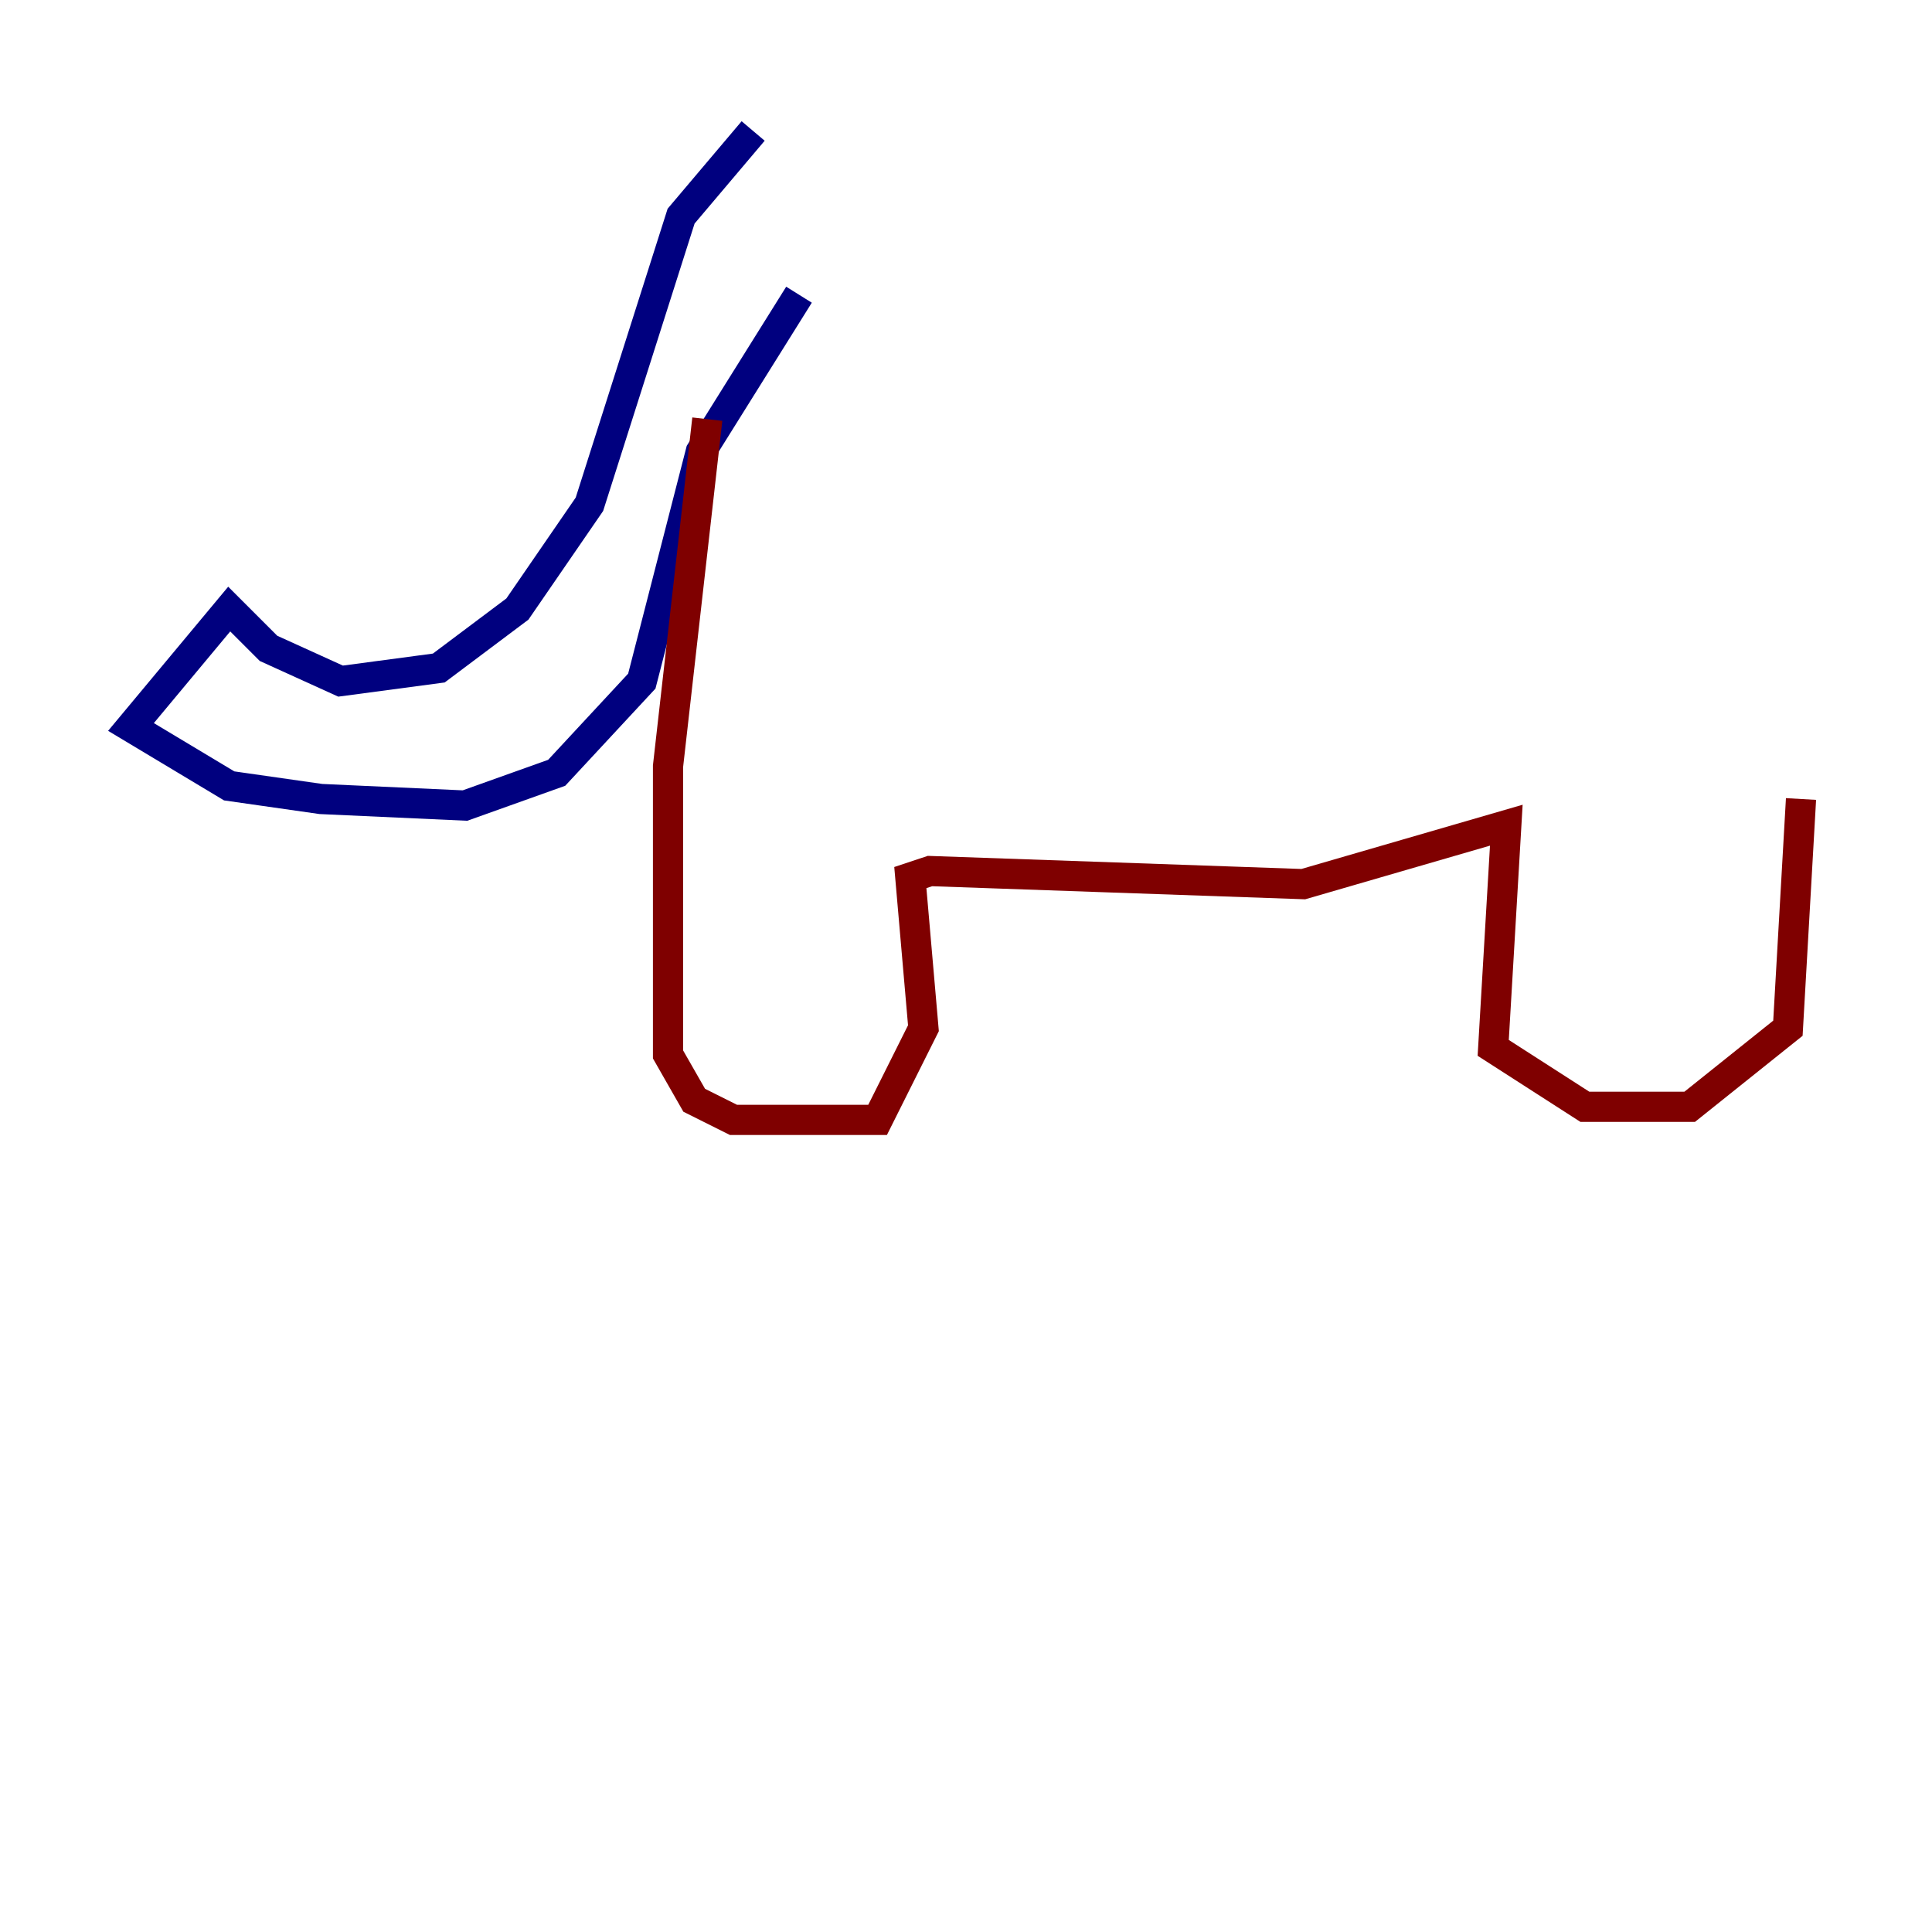 <?xml version="1.0" encoding="utf-8" ?>
<svg baseProfile="tiny" height="128" version="1.2" viewBox="0,0,128,128" width="128" xmlns="http://www.w3.org/2000/svg" xmlns:ev="http://www.w3.org/2001/xml-events" xmlns:xlink="http://www.w3.org/1999/xlink"><defs /><polyline fill="none" points="49.898,8.678 45.125,14.319 39.051,33.41 34.278,40.352 29.071,44.258 22.563,45.125 17.79,42.956 15.186,40.352 8.678,48.163 15.186,52.068 21.261,52.936 30.807,53.37 36.881,51.2 42.522,45.125 46.427,29.939 52.936,19.525" stroke="#00007f" stroke-width="2" /><polyline fill="none" points="46.861,27.77 44.258,50.766 44.258,69.858 45.993,72.895 48.597,74.197 58.142,74.197 61.18,68.122 60.312,58.142 61.614,57.709 86.346,58.576 99.797,54.671 98.929,69.424 105.003,73.329 111.946,73.329 118.454,68.122 119.322,52.936" stroke="#7f0000" stroke-width="2" /></svg>
